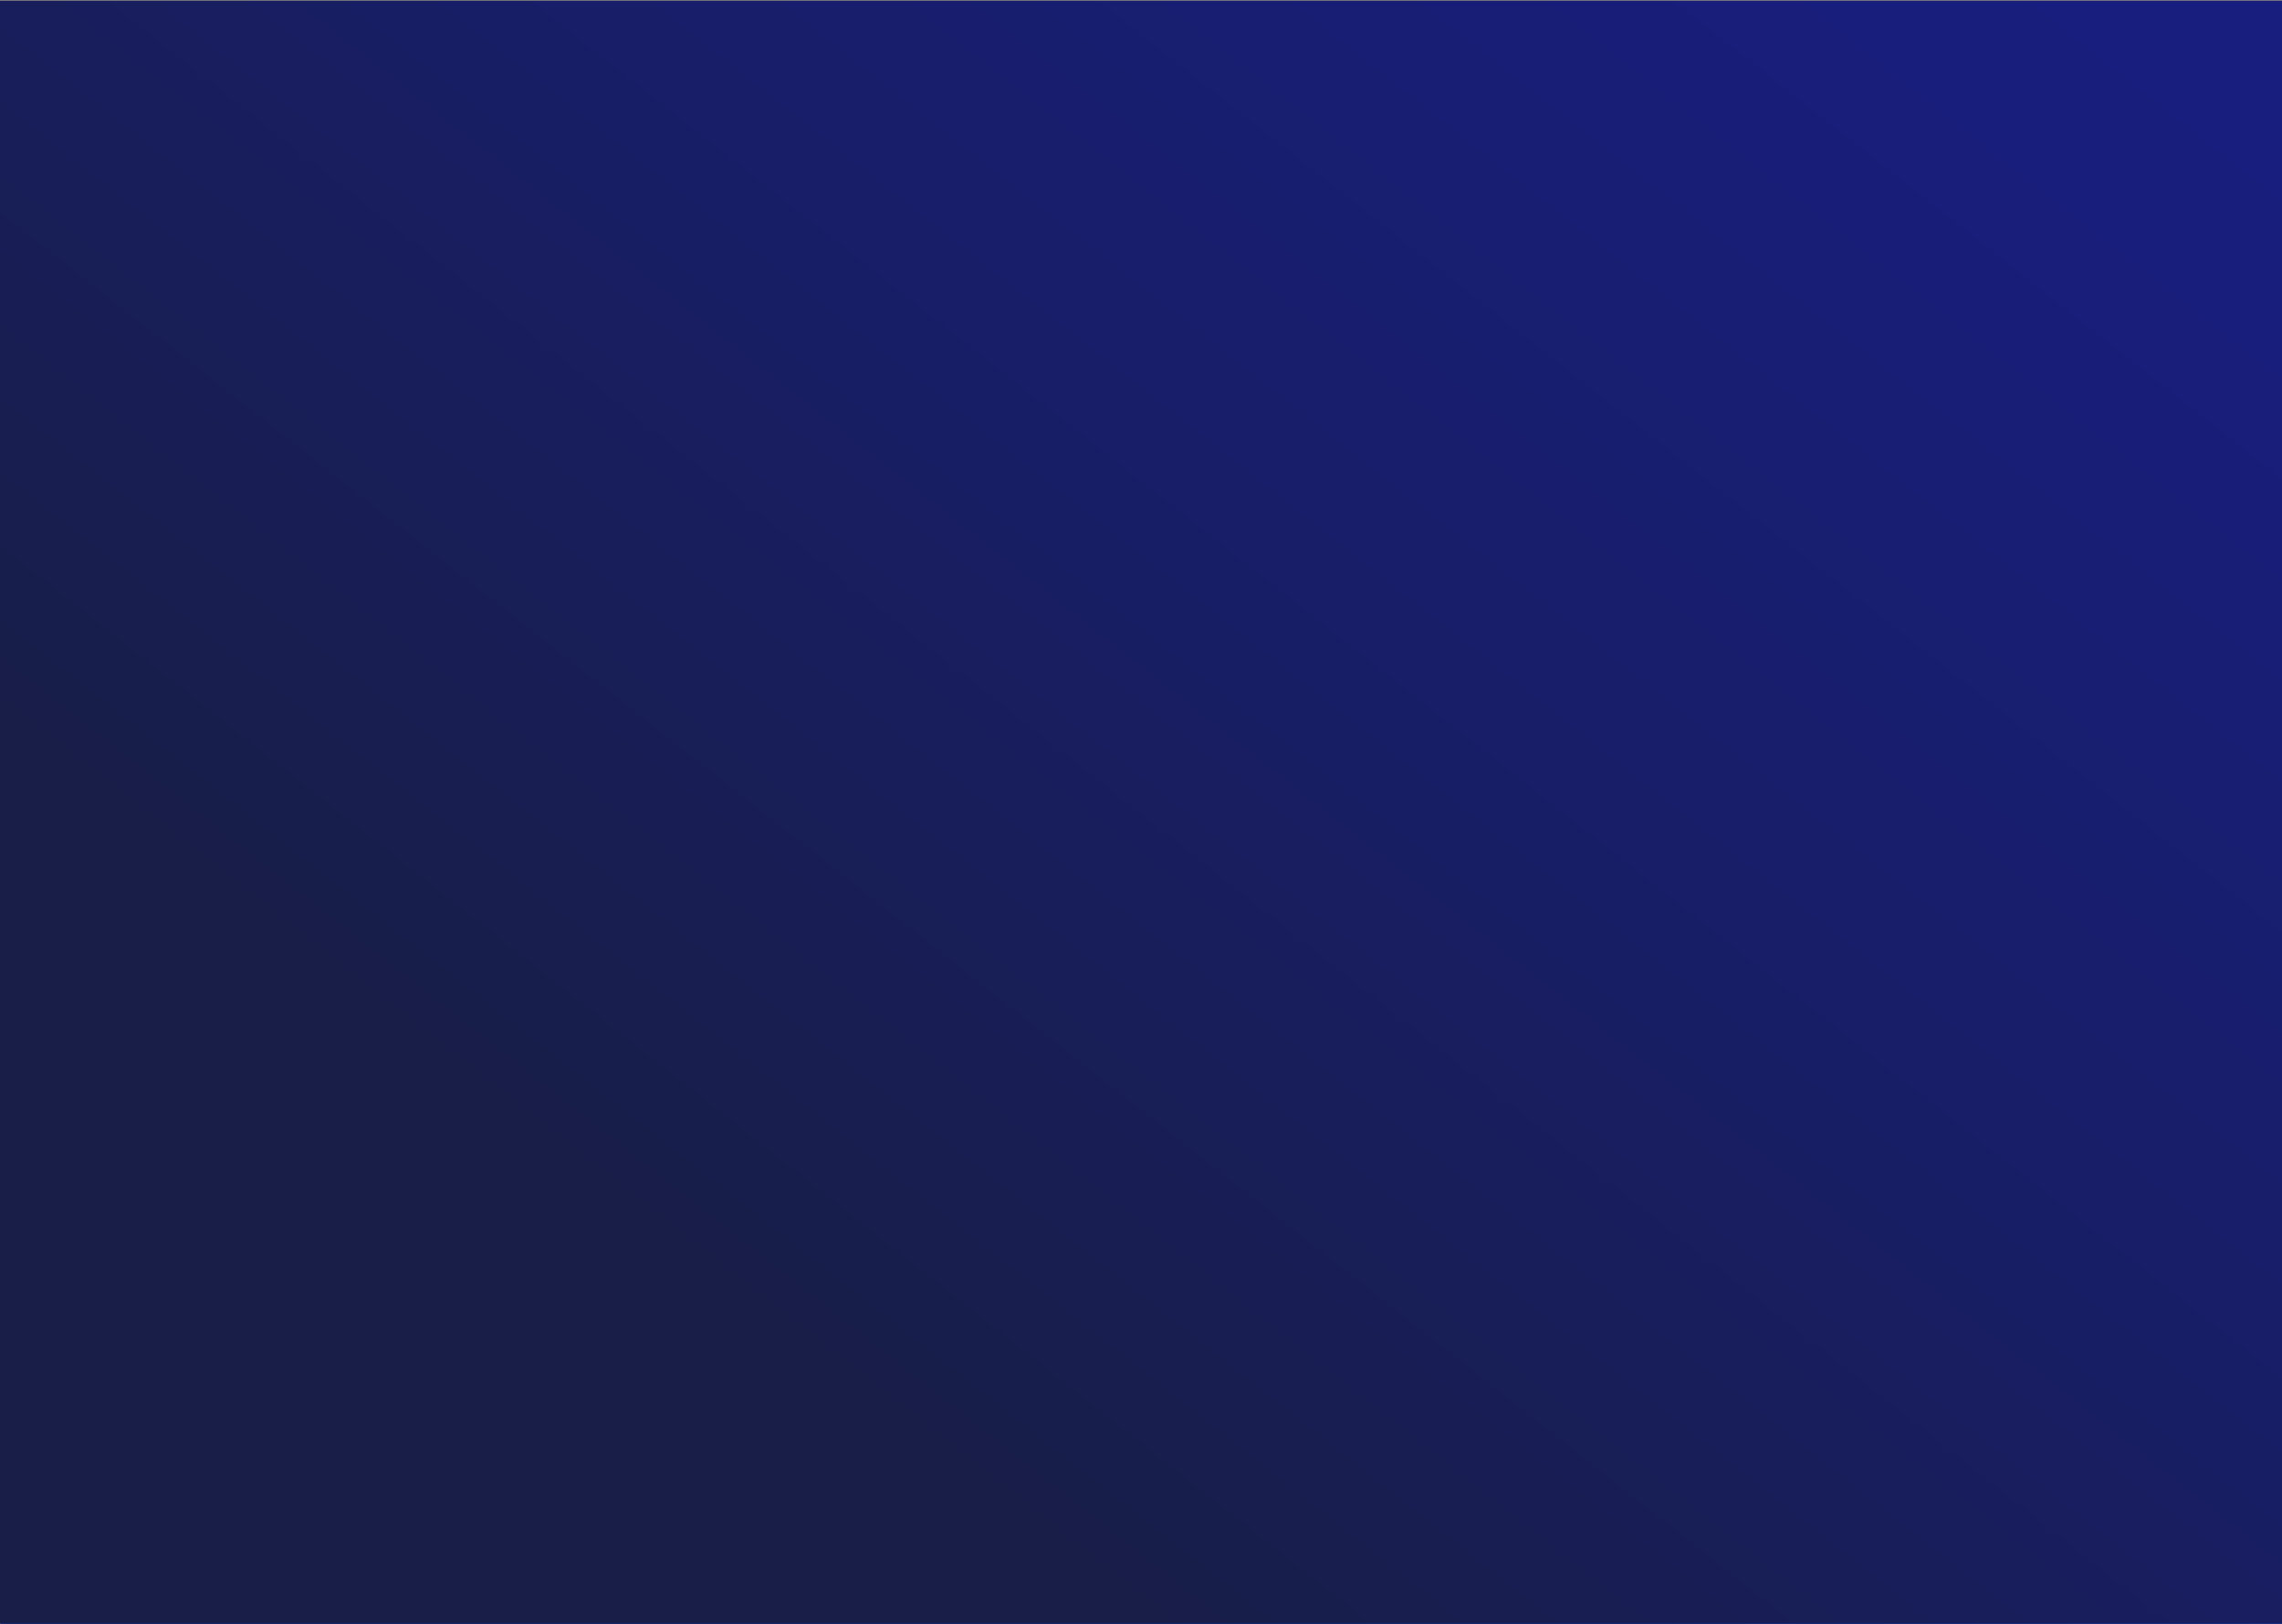 <svg xmlns="http://www.w3.org/2000/svg" xmlns:xlink="http://www.w3.org/1999/xlink" viewBox="0 0 1440.24 1024.8"><rect x="0" y="0" width="1440.24" height="1024.8" fill="#808080" stroke="none"/><defs><linearGradient id="Degradado_sin_nombre_22" x1="160.73" y1="201" x2="1182.07" y2="201" gradientTransform="translate(921.24 -157.27) rotate(90)" gradientUnits="userSpaceOnUse"><stop offset="0.39" stop-color="#2b5fd6" stop-opacity="0"/><stop offset="0.67" stop-color="#2a5ed5" stop-opacity="0.01"/><stop offset="0.77" stop-color="#275ad2" stop-opacity="0.05"/><stop offset="0.85" stop-color="#2153cb" stop-opacity="0.12"/><stop offset="0.91" stop-color="#1849c3" stop-opacity="0.22"/><stop offset="0.96" stop-color="#0d3cb7" stop-opacity="0.35"/><stop offset="1" stop-color="#002caa" stop-opacity="0.5"/></linearGradient><linearGradient id="Degradado_sin_nombre_9" x1="101.28" y1="1299.38" x2="1916.48" y2="-1008.8" gradientUnits="userSpaceOnUse"><stop offset="0.2" stop-color="#181e47"/><stop offset="0.4" stop-color="#181e67"/><stop offset="0.57" stop-color="#181e7b"/><stop offset="0.69" stop-color="#181e82"/></linearGradient><clipPath id="clip-path" transform="translate(0.24 0.47)"/></defs><title>background-lines</title><g id="Capa_1" data-name="Capa 1"><rect x="0.24" y="3.47" width="1440" height="1021.33" style="fill:#181e47"/><path d="M681.58,1023.34S691.73,926.2,745,923.5s76.09-18.89,86.24-51.28,48.19-99.84,131.9-89.05,121.75-2.7,152.19-40.48,48.19-99.84,111.6-94.45,98.93,21.59,126.83-10.79,40.58-99.85,86.24-99.85v486.73Z" transform="translate(0.24 0.47)" style="fill:#fff;opacity:0.1"/><path d="M1377.17,707.52c-38.53,62-62.5,43-123.39,43s-117.46,2.36-169.65,54.8-78.9,86.88-149.39,89.66c-144.64,5.71-199.92,125.67-210.83,129.34H1440V641.14C1418.4,654.92,1396.61,676.27,1377.17,707.52Z" transform="translate(0.24 0.47)" style="fill:#142b75;opacity:0.4"/><rect x="0.24" y="3.47" width="1440" height="1021.33" style="fill:url(#Degradado_sin_nombre_22)"/><path d="M1004.69,916.18c-23.2-9.83-92.79,24.58-145-29.5s-52.19-59-165.26-34.41S558.17,739.21,436.4,739.21s-101.48,19.66-176.87-73.74-111-16-168.95-30.76-80.4-72.48-80.4-72.48l-8.69-4.92C1,556.53.49,555.78,0,555v469.3H1056.87S1027.88,926,1004.69,916.18Z" transform="translate(0.24 0.47)" style="fill:#142b75;opacity:0.13"/><path d="M963.06,955.25c-23.75-2.91-51.16,16.64-103.35-17.29s-52.19-37-165.26-21.59-136.28-71-258.05-71-101.48,12.34-176.87-46.27-85.25-18.72-156.27-7.92c-58,8.82-93.08-56.86-93.08-56.86l-8.69-3.08c-.5-.49-1-.93-1.49-1.4v294.44H1005.19S1012.85,961.37,963.06,955.25Z" transform="translate(0.24 0.47)" style="fill:#142b75;opacity:0.4"/></g><g id="Capa_2" data-name="Capa 2"><rect y="0.47" width="1440.24" height="1024" style="fill:url(#Degradado_sin_nombre_9)"/><g style="clip-path:url(#clip-path)"><path d="M0,4.88,318.28,344.31c20.62,22,20.63,57.67,0,79.68a50.5,50.5,0,0,1-74.68,0L0,164.21" transform="translate(0.24 0.47)" style="fill:#3555db"/><path d="M0,644.68,169.66,825.62c20.63,22,20.64,57.67,0,79.68a50.48,50.48,0,0,1-74.68,0L-.24,803.75" transform="translate(0.24 0.47)" style="fill:#3555db"/><line x1="149.27" y1="497.42" x2="193.64" y2="544.74" style="fill:#3555db"/><path d="M193.4,600.62a51,51,0,0,1-37.33-16.49L111.7,536.81c-20.63-22-20.64-57.68,0-79.69s54-22,74.68,0l44.37,47.32c20.63,22,20.64,57.68,0,79.69A51,51,0,0,1,193.4,600.62Z" transform="translate(0.24 0.47)" style="fill:#3555db"/><path d="M0,258.36l92.9,99.07c20.62,22,20.63,57.67,0,79.68a50.5,50.5,0,0,1-74.68,0L-.24,417.43" transform="translate(0.24 0.47)" style="fill:#3555db"/><line x1="463.99" y1="397.75" x2="488.52" y2="423.92" style="fill:#3555db"/><path d="M488.28,430.62a6.48,6.48,0,0,1-4.75-2.1L459,402.35a7.52,7.52,0,0,1,0-10.14,6.43,6.43,0,0,1,9.51,0L493,418.38a7.52,7.52,0,0,1,0,10.14A6.5,6.5,0,0,1,488.28,430.62Z" transform="translate(0.24 0.47)" style="fill:#3555db"/><path d="M100.29-.47,430.42,351.6a7.52,7.52,0,0,1,0,10.14,6.42,6.42,0,0,1-9.5,0L81.28-.47" transform="translate(0.24 0.47)" style="fill:#3555db"/><path d="M1440,868.11,1326.24,746.79c-20.63-22-20.64-57.68,0-79.69s54.06-22,74.68,0l39.1,41.7" transform="translate(0.24 0.47)" style="fill:#3555db"/><path d="M1139.9,1023.94l-71.38-76.12c-20.63-22-20.63-57.68,0-79.69s54.06-22,74.69,0L1289.36,1024" transform="translate(0.24 0.47)" style="fill:#3555db"/><path d="M1440,599.49,1286.13,435.4c-20.62-22-20.63-57.68,0-79.69s54.05-22,74.68,0l79.2,84.47" transform="translate(0.24 0.47)" style="fill:#3555db"/><line x1="1148.49" y1="666.22" x2="1123.96" y2="640.05" style="fill:#3555db"/><path d="M1148.25,672.92a6.48,6.48,0,0,1-4.75-2.1L1119,644.65a7.52,7.52,0,0,1,0-10.14,6.43,6.43,0,0,1,9.51,0L1153,660.68a7.52,7.52,0,0,1,0,10.14A6.5,6.5,0,0,1,1148.25,672.92Z" transform="translate(0.24 0.47)" style="fill:#3555db"/><path d="M1440,987,1181.58,711.44a7.54,7.54,0,0,1,0-10.15,6.43,6.43,0,0,1,9.51,0L1440,966.75" transform="translate(0.24 0.47)" style="fill:#3555db"/></g></g></svg>